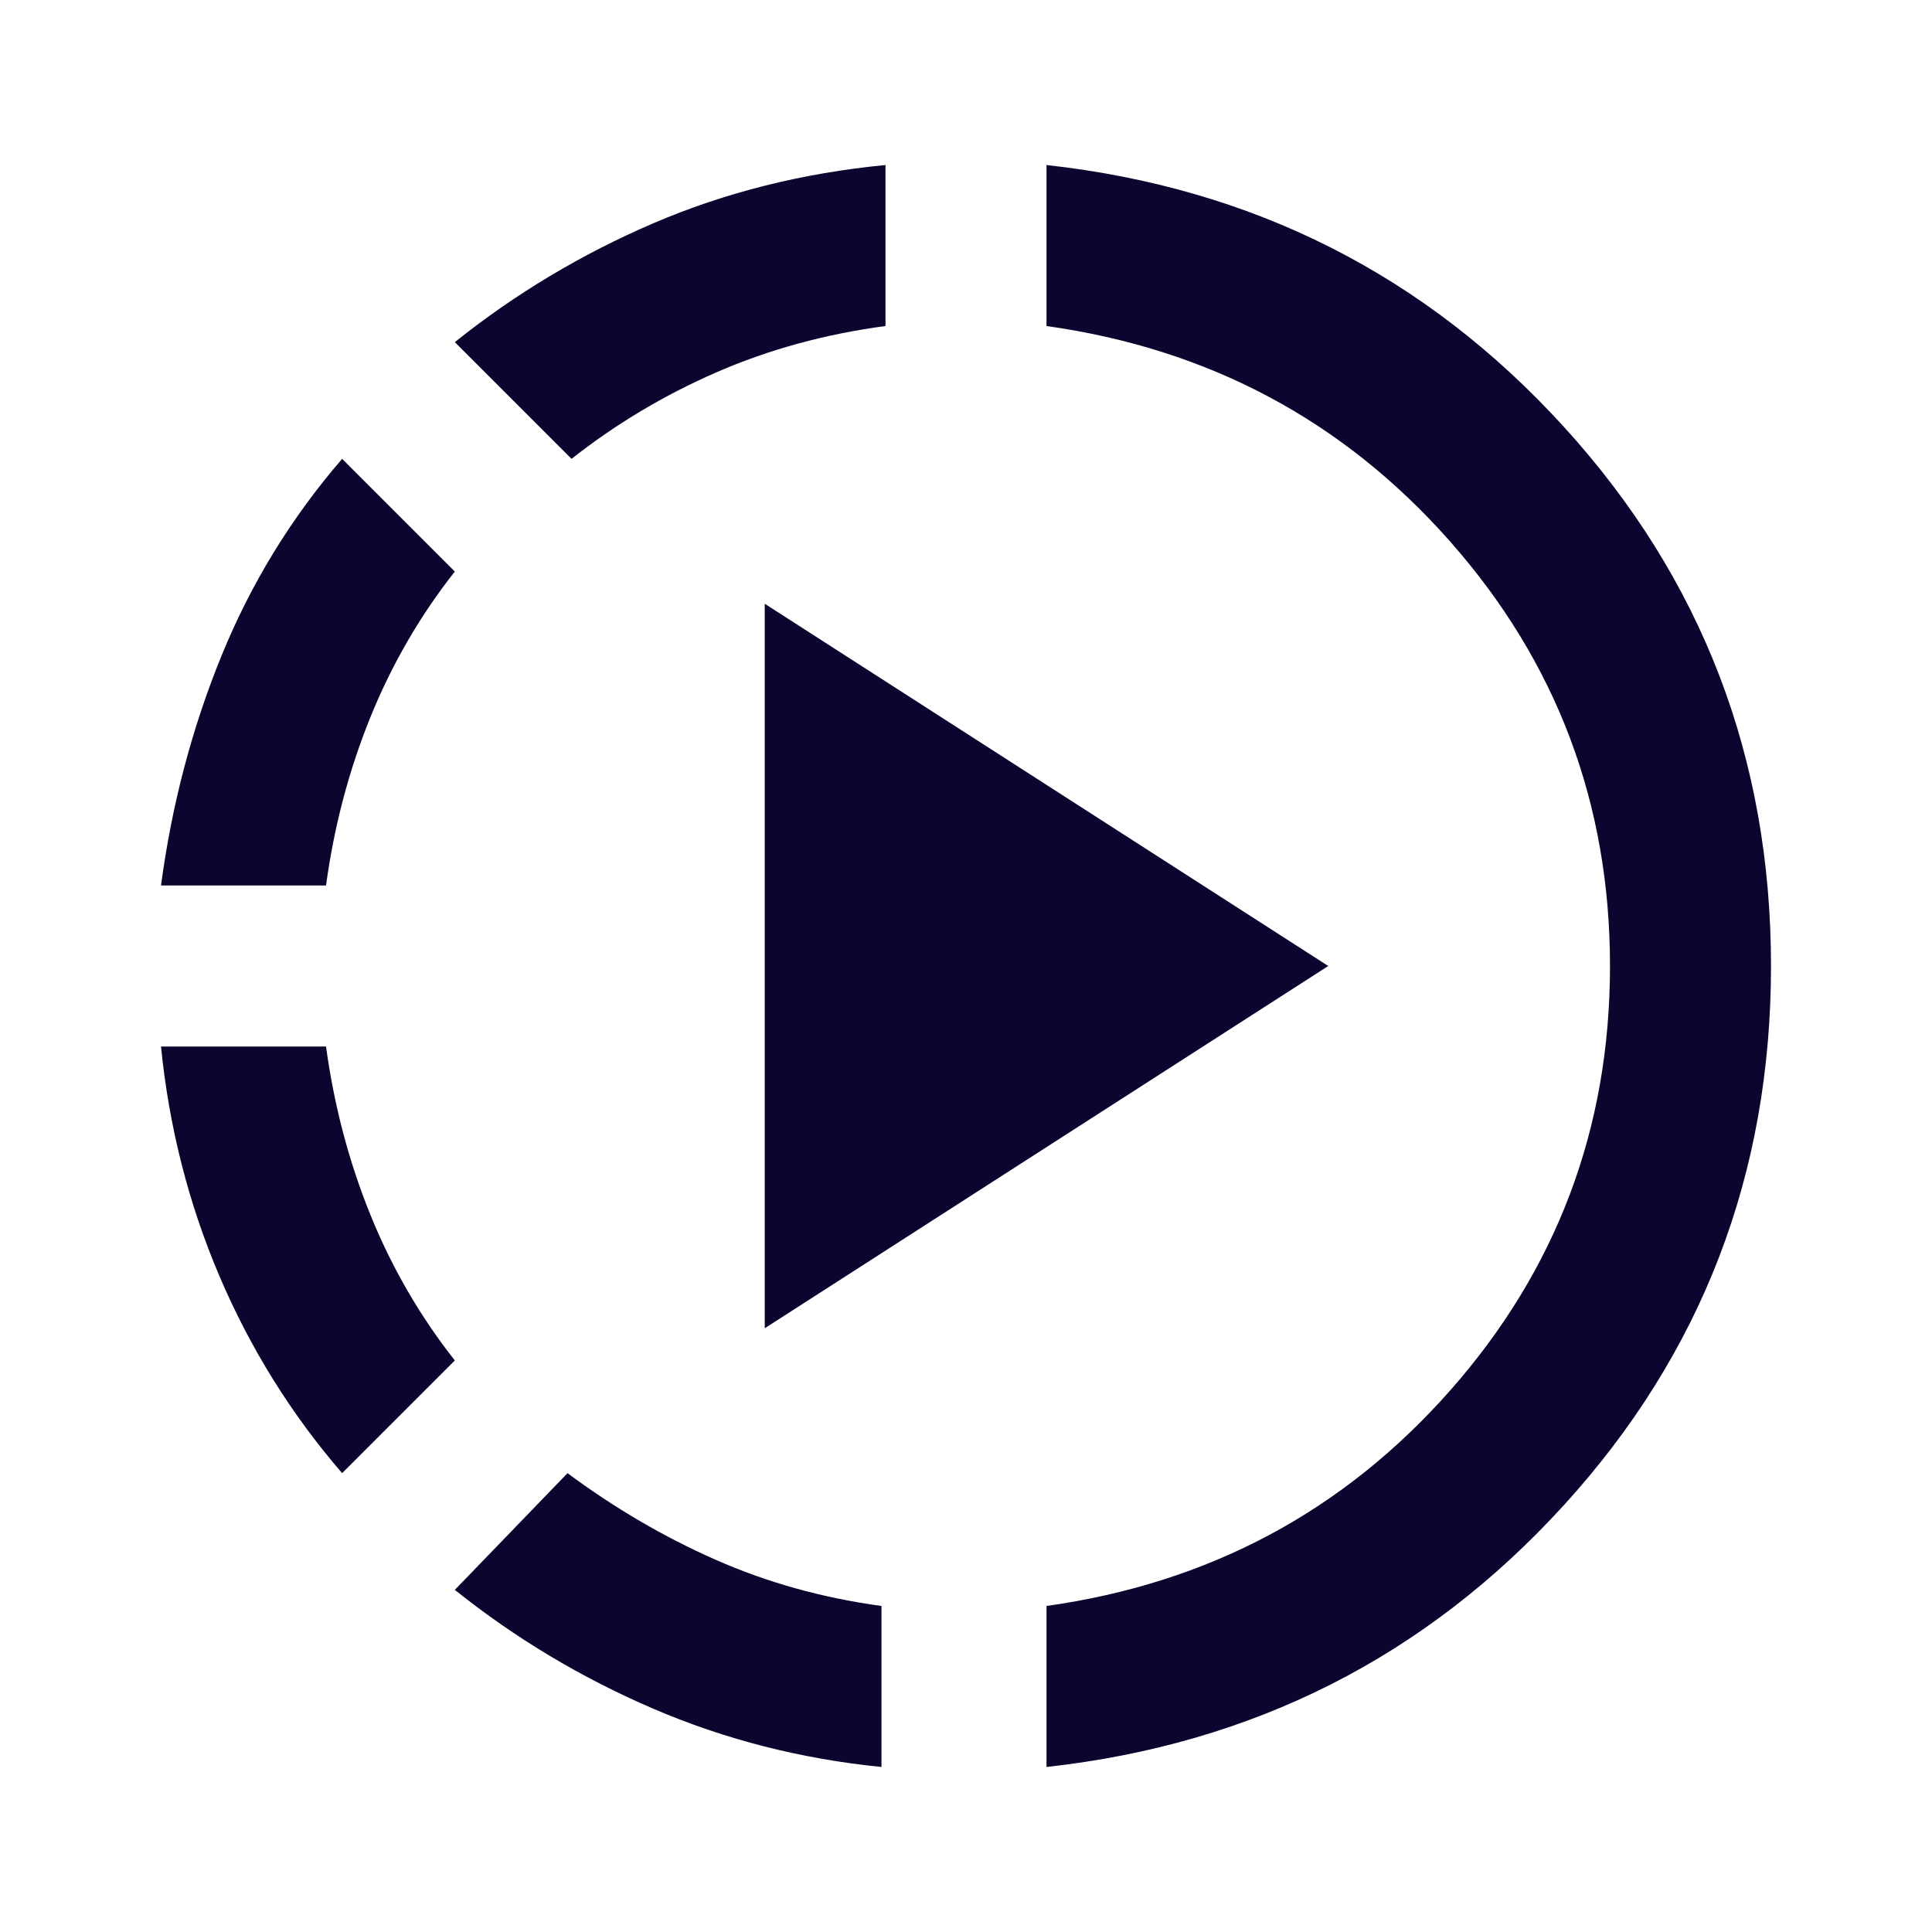 <svg xmlns="http://www.w3.org/2000/svg" height="24px" viewBox="0 -960 960 960" width="24px" fill="#0a062f"><path d="M170-228q-38-44-61-98T80-440h82q6 44 22 83.5t42 72.5l-56 56ZM80-520q8-60 30-114t60-98l56 56q-26 33-42 72.5T162-520H80ZM438-82q-60-6-113.5-29T226-170l56-58q35 26 73.5 43t82.5 23v80ZM284-732l-58-58q45-36 98.5-59T440-878v80q-45 6-84 23t-72 43Zm96 432v-360l280 180-280 180ZM520-82v-80q121-17 200.5-107T800-480q0-121-79.5-211T520-798v-80q154 17 257 130t103 268q0 155-103 268T520-82Z"/></svg>
